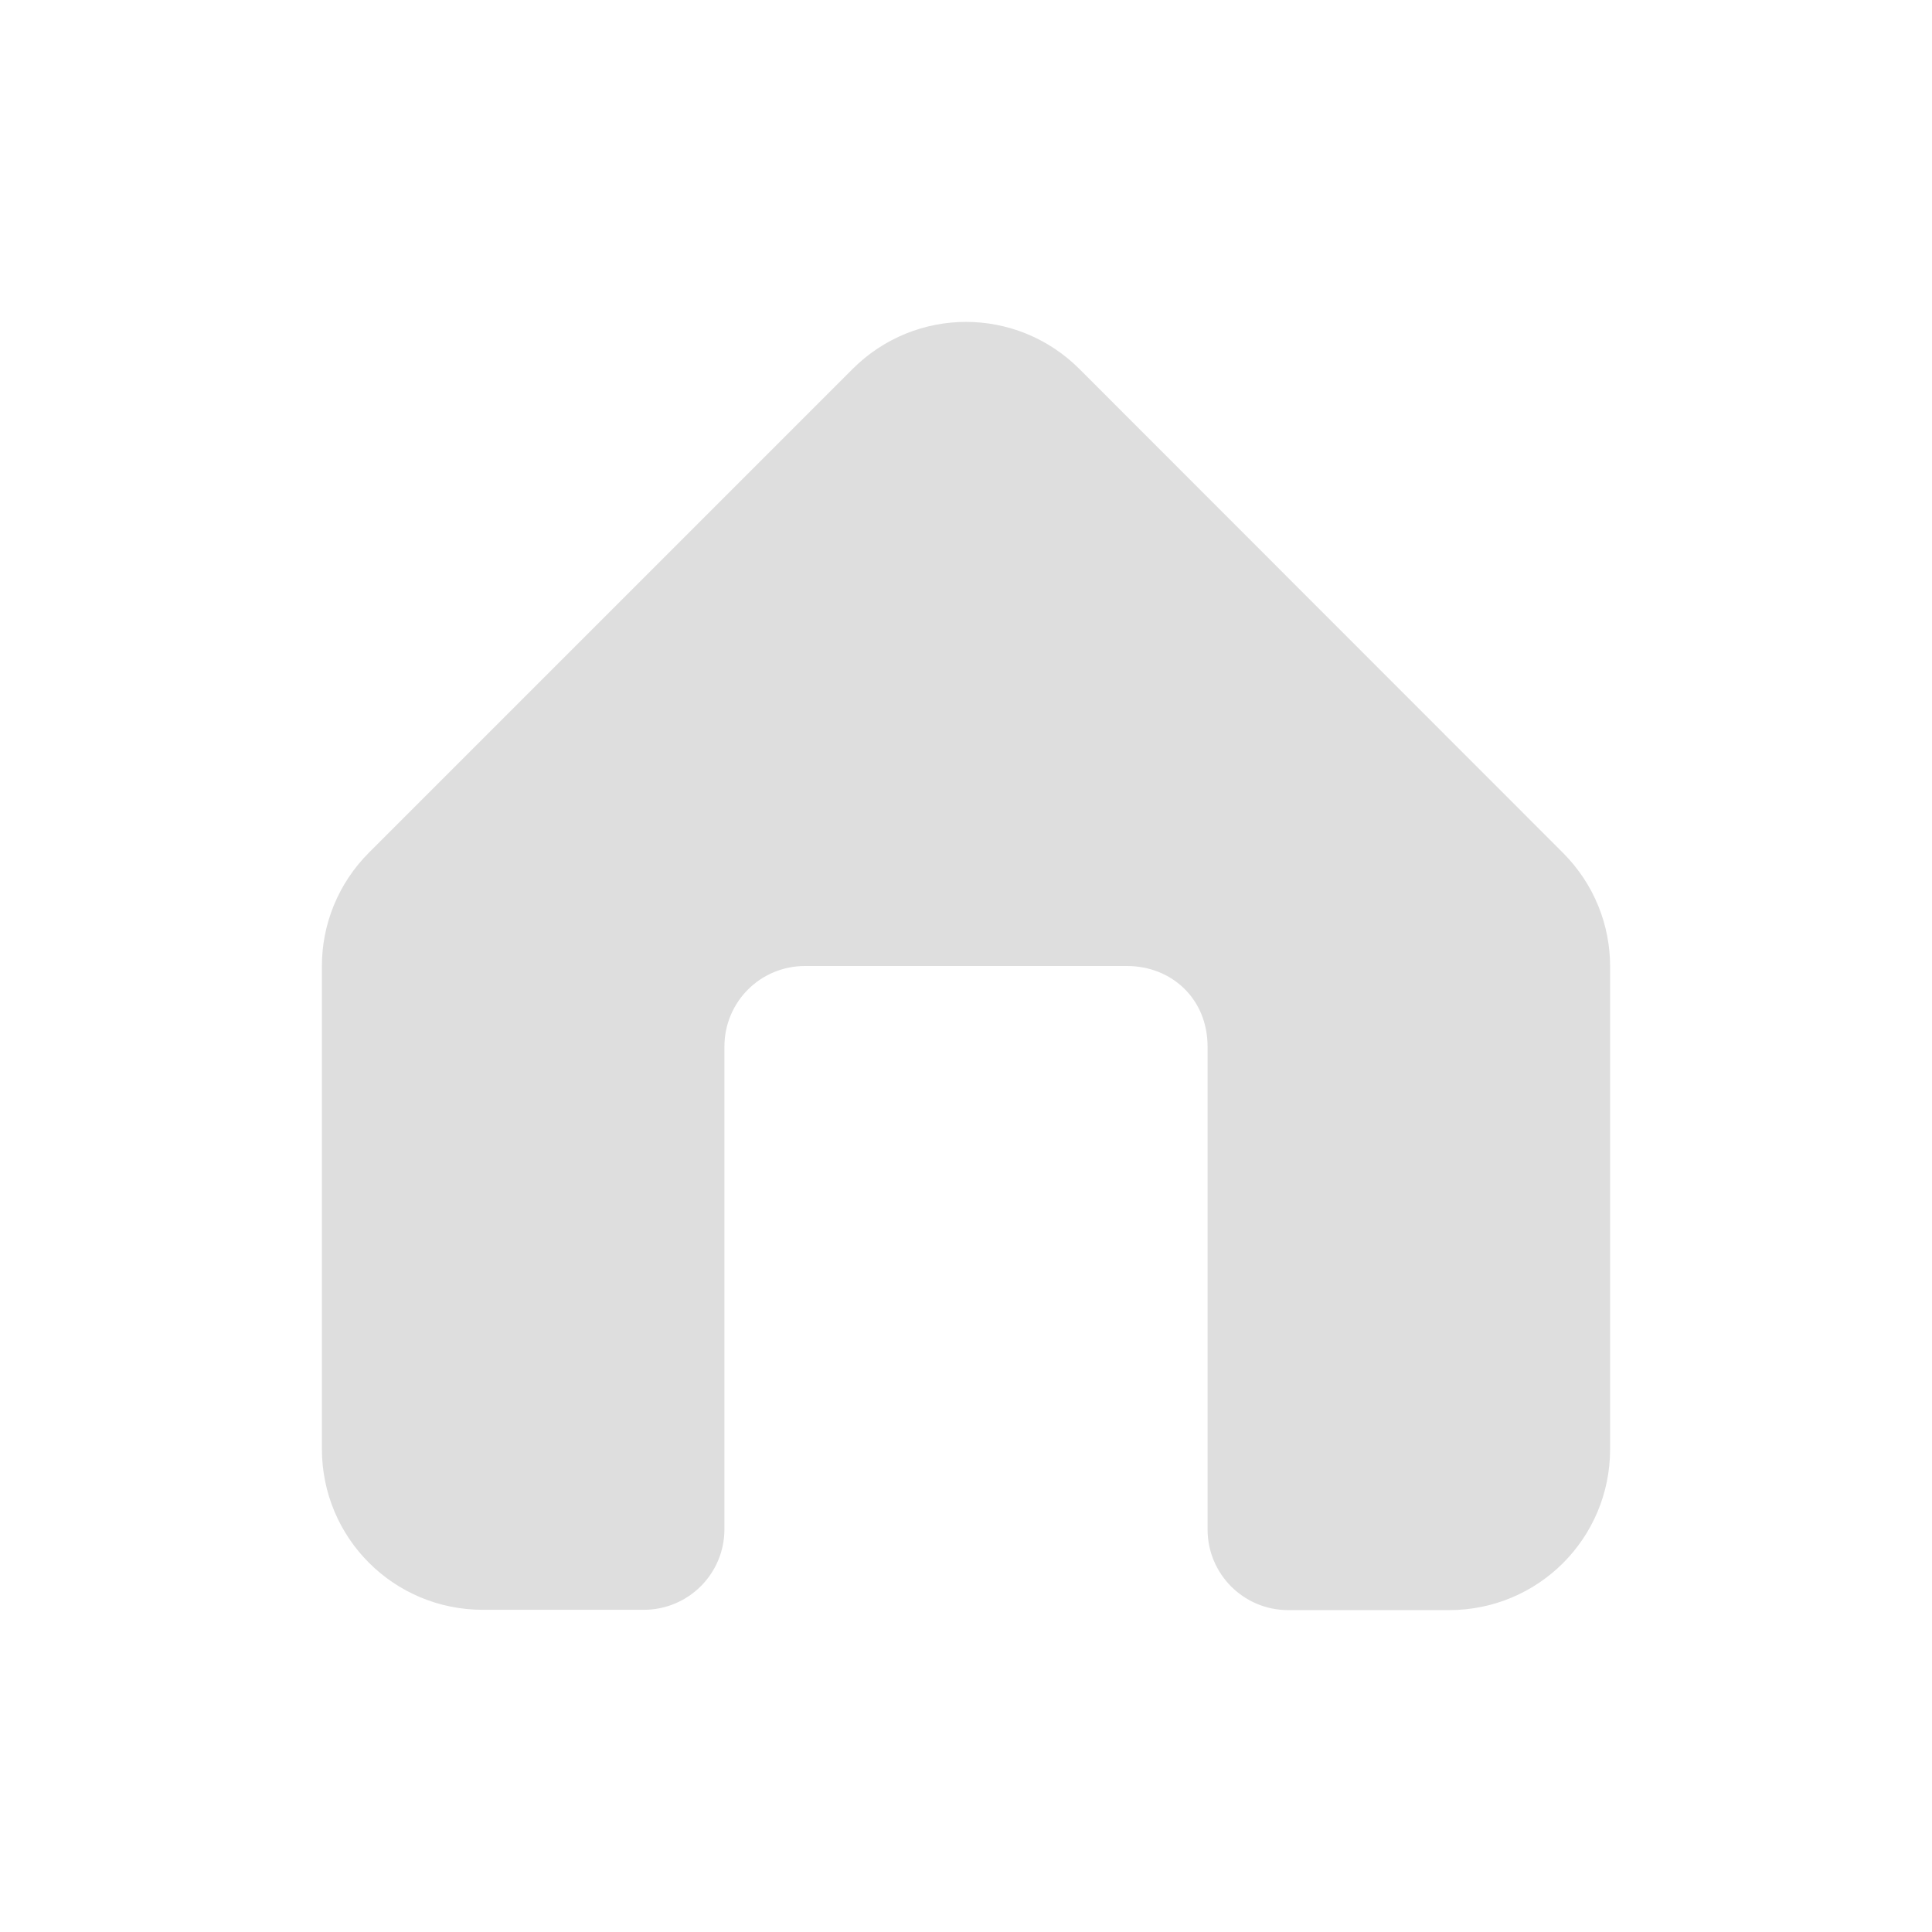 <?xml version="1.0" encoding="UTF-8" standalone="no"?>
<!-- Created with Inkscape (http://www.inkscape.org/) -->

<svg
   width="24"
   height="24"
   viewBox="0 0 6.35 6.35"
   version="1.1"
   id="svg11945"
   inkscape:version="1.1.1 (3bf5ae0d25, 2021-09-20, custom)"
   sodipodi:docname="user-home.svg"
   xmlns:inkscape="http://www.inkscape.org/namespaces/inkscape"
   xmlns:sodipodi="http://sodipodi.sourceforge.net/DTD/sodipodi-0.dtd"
   xmlns="http://www.w3.org/2000/svg"
   xmlns:svg="http://www.w3.org/2000/svg">
  <sodipodi:namedview
     id="namedview11947"
     pagecolor="#ffffff"
     bordercolor="#666666"
     borderopacity="1.0"
     inkscape:pageshadow="2"
     inkscape:pageopacity="0.0"
     inkscape:pagecheckerboard="0"
     inkscape:document-units="px"
     showgrid="false"
     units="in"
     inkscape:zoom="24.15625"
     inkscape:cx="9.7076327"
     inkscape:cy="12.129366"
     inkscape:window-width="1920"
     inkscape:window-height="1006"
     inkscape:window-x="0"
     inkscape:window-y="0"
     inkscape:window-maximized="1"
     inkscape:current-layer="svg11945"
     showguides="true" />
  <defs
     id="defs11942" />
  <path
     id="rect843"
     style="fill:#dedede;stroke-width:1.323;stroke-linecap:round;stroke-linejoin:round"
     d="m 3.175,1.058 c -0.135,0 -0.27,0.052 -0.373,0.155 L 1.213,2.802 C 1.11,2.905 1.058,3.04 1.058,3.175 v 1.587 c 0,0.293 0.236,0.529 0.529,0.529 h 0.529 c 0.146,0 0.265,-0.118 0.265,-0.265 V 3.44 c 0,-0.147 0.118,-0.265 0.265,-0.265 h 1.058 c 0.147,0 0.265,0.108 0.265,0.265 v 1.587 c 0,0.146 0.118,0.265 0.265,0.265 H 4.763 c 0.293,0 0.529,-0.236 0.529,-0.529 v -1.587 c 0,-0.135 -0.052,-0.27 -0.155,-0.373 L 3.548,1.213 C 3.445,1.11 3.31,1.058 3.175,1.058 Z" />
</svg>
